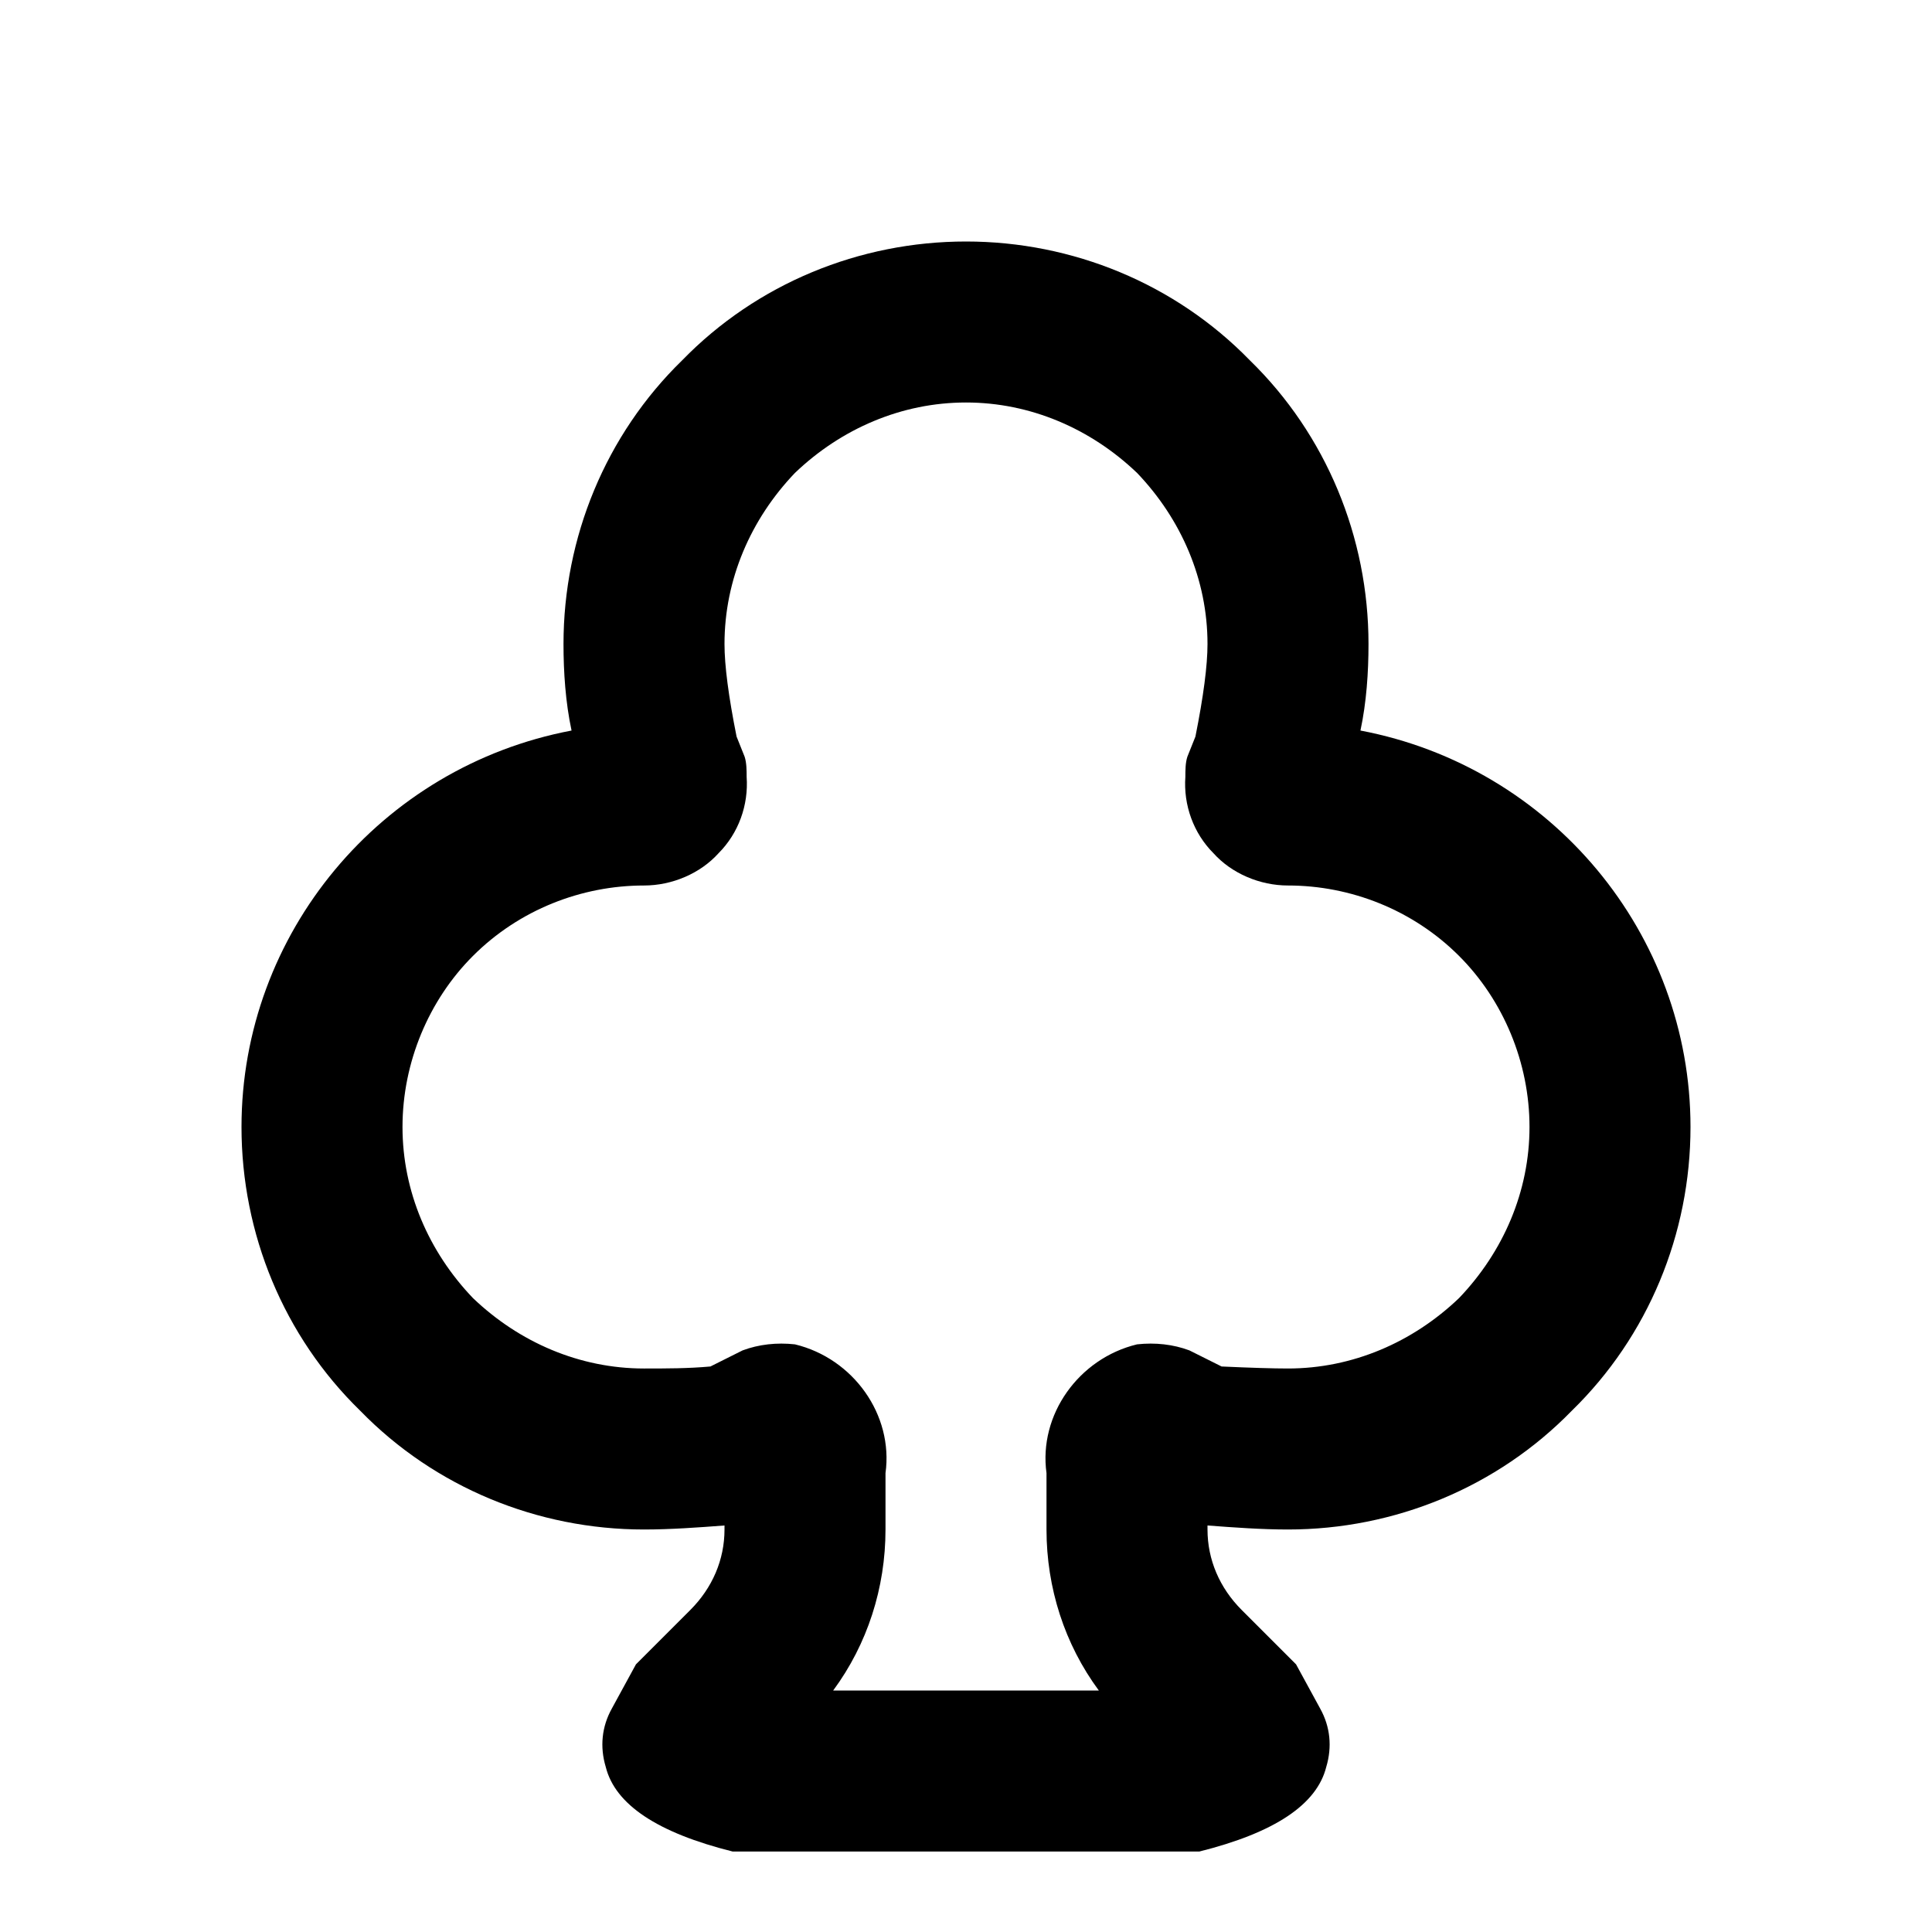 <svg xmlns="http://www.w3.org/2000/svg" style="isolation:isolate" width="96" height="96"><path d="M36.6 36.6l.4 1c.1.3.1.7.1 1 .1 1.4-.4 2.8-1.4 3.8-.9 1-2.3 1.6-3.7 1.6-3.1 0-6.2 1.2-8.5 3.5-2.2 2.2-3.5 5.3-3.5 8.5s1.3 6.2 3.5 8.5c2.3 2.2 5.3 3.5 8.5 3.5 1.1 0 2.2 0 3.3-.1l1.6-.8c.8-.3 1.7-.4 2.6-.3 2.9.7 4.9 3.5 4.5 6.4V76c0 2.9-.9 5.7-2.6 8h13.2c-1.7-2.3-2.6-5.1-2.6-8v-2.8c-.4-2.9 1.6-5.7 4.5-6.4.9-.1 1.8 0 2.6.3l1.6.8q2.2.1 3.3.1c3.2 0 6.2-1.3 8.5-3.5 2.2-2.3 3.5-5.3 3.5-8.5s-1.3-6.3-3.5-8.5C70.2 45.2 67.1 44 64 44c-1.4 0-2.8-.6-3.7-1.6-1-1-1.5-2.4-1.4-3.8 0-.3 0-.7.1-1l.4-1q.6-3 .6-4.6c0-3.2-1.3-6.2-3.5-8.5-2.3-2.2-5.3-3.5-8.5-3.5s-6.2 1.3-8.5 3.5C37.3 25.8 36 28.8 36 32q0 1.6.6 4.6zm-8.2-.3C18.9 38.1 12 46.4 12 56c0 5.3 2.1 10.4 5.9 14.1C21.6 73.9 26.7 76 32 76c1.3 0 2.7-.1 4-.2v.2c0 1.5-.6 2.9-1.7 4l-2.7 2.7-1.2 2.2c-.5.9-.6 1.9-.3 2.9q.7 2.8 6.3 4.2h23.2q5.6-1.4 6.3-4.2c.3-1 .2-2-.3-2.9l-1.2-2.2-2.7-2.7c-1.1-1.1-1.7-2.5-1.7-4v-.2c1.3.1 2.7.2 4 .2 5.3 0 10.4-2.1 14.1-5.9C81.9 66.4 84 61.3 84 56c0-9.6-6.9-17.9-16.4-19.7.3-1.4.4-2.9.4-4.3 0-5.3-2.1-10.4-5.9-14.1C58.4 14.1 53.3 12 48 12c-5.3 0-10.4 2.1-14.1 5.9C30.1 21.6 28 26.7 28 32c0 1.4.1 2.9.4 4.3" fill-rule="evenodd"/></svg>
